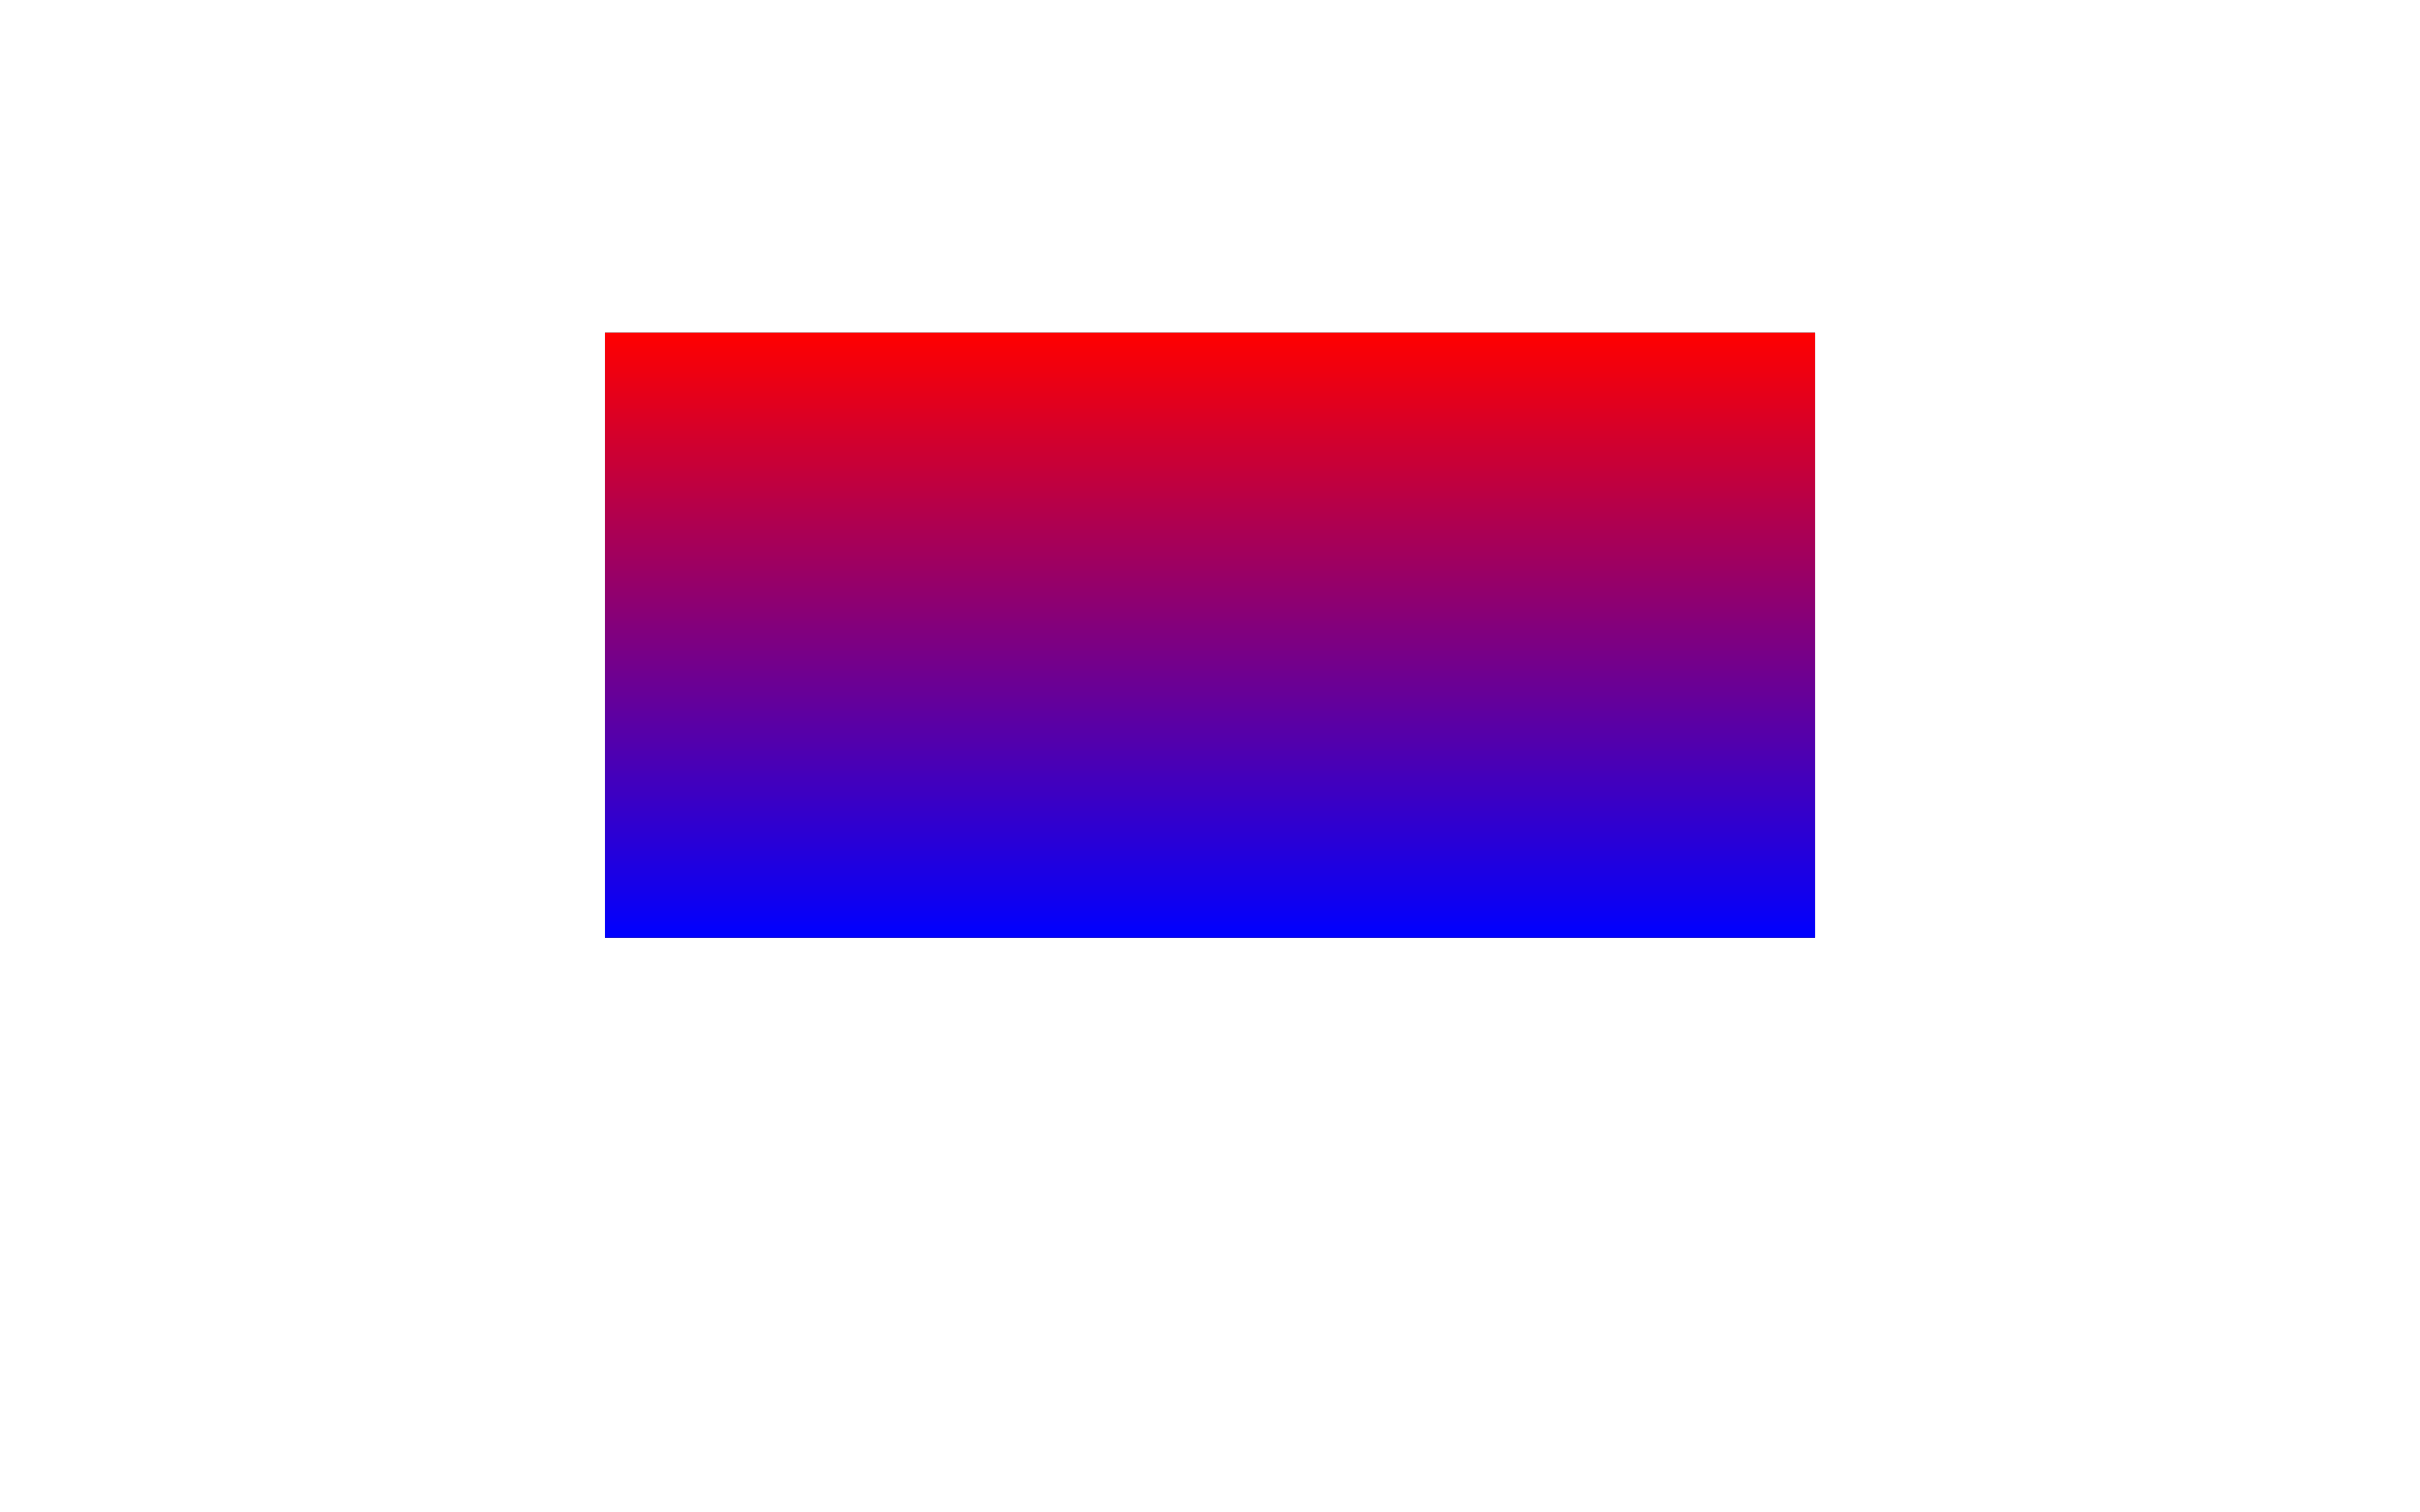 <?xml version="1.0" encoding="UTF-8"?>
<svg xmlns="http://www.w3.org/2000/svg" xmlns:xlink="http://www.w3.org/1999/xlink" width="226.77" height="141.73" viewBox="0 0 226.77 141.73">
<defs>
<clipPath id="clip-0">
<path clip-rule="nonzero" d="M 56.691 31.18 L 170.082 31.18 L 170.082 87.871 L 56.691 87.871 Z M 56.691 31.18 "/>
</clipPath>
<linearGradient id="linear-pattern-0" gradientUnits="userSpaceOnUse" x1="0" y1="25.003" x2="0" y2="74.997" gradientTransform="matrix(2.268, 0, 0, -1.134, -0.014, 116.225)">
<stop offset="0" stop-color="rgb(0.005%, 0%, 99.994%)" stop-opacity="1"/>
<stop offset="0.004" stop-color="rgb(0.395%, 0%, 99.603%)" stop-opacity="1"/>
<stop offset="0.008" stop-color="rgb(0.786%, 0%, 99.213%)" stop-opacity="1"/>
<stop offset="0.012" stop-color="rgb(1.176%, 0%, 98.822%)" stop-opacity="1"/>
<stop offset="0.016" stop-color="rgb(1.567%, 0%, 98.431%)" stop-opacity="1"/>
<stop offset="0.02" stop-color="rgb(1.958%, 0%, 98.041%)" stop-opacity="1"/>
<stop offset="0.023" stop-color="rgb(2.348%, 0%, 97.65%)" stop-opacity="1"/>
<stop offset="0.027" stop-color="rgb(2.739%, 0%, 97.26%)" stop-opacity="1"/>
<stop offset="0.031" stop-color="rgb(3.13%, 0%, 96.869%)" stop-opacity="1"/>
<stop offset="0.035" stop-color="rgb(3.519%, 0%, 96.478%)" stop-opacity="1"/>
<stop offset="0.039" stop-color="rgb(3.909%, 0%, 96.089%)" stop-opacity="1"/>
<stop offset="0.043" stop-color="rgb(4.3%, 0%, 95.699%)" stop-opacity="1"/>
<stop offset="0.047" stop-color="rgb(4.691%, 0%, 95.308%)" stop-opacity="1"/>
<stop offset="0.051" stop-color="rgb(5.081%, 0%, 94.917%)" stop-opacity="1"/>
<stop offset="0.055" stop-color="rgb(5.472%, 0%, 94.527%)" stop-opacity="1"/>
<stop offset="0.059" stop-color="rgb(5.862%, 0%, 94.136%)" stop-opacity="1"/>
<stop offset="0.062" stop-color="rgb(6.253%, 0%, 93.745%)" stop-opacity="1"/>
<stop offset="0.066" stop-color="rgb(6.644%, 0%, 93.355%)" stop-opacity="1"/>
<stop offset="0.07" stop-color="rgb(7.034%, 0%, 92.964%)" stop-opacity="1"/>
<stop offset="0.074" stop-color="rgb(7.425%, 0%, 92.574%)" stop-opacity="1"/>
<stop offset="0.078" stop-color="rgb(7.816%, 0%, 92.183%)" stop-opacity="1"/>
<stop offset="0.082" stop-color="rgb(8.206%, 0%, 91.792%)" stop-opacity="1"/>
<stop offset="0.086" stop-color="rgb(8.597%, 0%, 91.402%)" stop-opacity="1"/>
<stop offset="0.09" stop-color="rgb(8.987%, 0%, 91.011%)" stop-opacity="1"/>
<stop offset="0.094" stop-color="rgb(9.378%, 0%, 90.62%)" stop-opacity="1"/>
<stop offset="0.098" stop-color="rgb(9.769%, 0%, 90.23%)" stop-opacity="1"/>
<stop offset="0.102" stop-color="rgb(10.159%, 0%, 89.839%)" stop-opacity="1"/>
<stop offset="0.105" stop-color="rgb(10.55%, 0%, 89.449%)" stop-opacity="1"/>
<stop offset="0.109" stop-color="rgb(10.941%, 0%, 89.058%)" stop-opacity="1"/>
<stop offset="0.113" stop-color="rgb(11.331%, 0%, 88.667%)" stop-opacity="1"/>
<stop offset="0.117" stop-color="rgb(11.722%, 0%, 88.277%)" stop-opacity="1"/>
<stop offset="0.121" stop-color="rgb(12.112%, 0%, 87.886%)" stop-opacity="1"/>
<stop offset="0.125" stop-color="rgb(12.503%, 0%, 87.495%)" stop-opacity="1"/>
<stop offset="0.129" stop-color="rgb(12.894%, 0%, 87.105%)" stop-opacity="1"/>
<stop offset="0.133" stop-color="rgb(13.284%, 0%, 86.714%)" stop-opacity="1"/>
<stop offset="0.137" stop-color="rgb(13.675%, 0%, 86.324%)" stop-opacity="1"/>
<stop offset="0.141" stop-color="rgb(14.066%, 0%, 85.933%)" stop-opacity="1"/>
<stop offset="0.145" stop-color="rgb(14.456%, 0%, 85.542%)" stop-opacity="1"/>
<stop offset="0.148" stop-color="rgb(14.847%, 0%, 85.152%)" stop-opacity="1"/>
<stop offset="0.152" stop-color="rgb(15.236%, 0%, 84.761%)" stop-opacity="1"/>
<stop offset="0.156" stop-color="rgb(15.627%, 0%, 84.372%)" stop-opacity="1"/>
<stop offset="0.16" stop-color="rgb(16.017%, 0%, 83.981%)" stop-opacity="1"/>
<stop offset="0.164" stop-color="rgb(16.408%, 0%, 83.591%)" stop-opacity="1"/>
<stop offset="0.168" stop-color="rgb(16.798%, 0%, 83.2%)" stop-opacity="1"/>
<stop offset="0.172" stop-color="rgb(17.189%, 0%, 82.809%)" stop-opacity="1"/>
<stop offset="0.176" stop-color="rgb(17.58%, 0%, 82.419%)" stop-opacity="1"/>
<stop offset="0.18" stop-color="rgb(17.97%, 0%, 82.028%)" stop-opacity="1"/>
<stop offset="0.184" stop-color="rgb(18.361%, 0%, 81.638%)" stop-opacity="1"/>
<stop offset="0.188" stop-color="rgb(18.752%, 0%, 81.247%)" stop-opacity="1"/>
<stop offset="0.191" stop-color="rgb(19.142%, 0%, 80.856%)" stop-opacity="1"/>
<stop offset="0.195" stop-color="rgb(19.533%, 0%, 80.466%)" stop-opacity="1"/>
<stop offset="0.199" stop-color="rgb(19.923%, 0%, 80.075%)" stop-opacity="1"/>
<stop offset="0.203" stop-color="rgb(20.314%, 0%, 79.684%)" stop-opacity="1"/>
<stop offset="0.207" stop-color="rgb(20.705%, 0%, 79.294%)" stop-opacity="1"/>
<stop offset="0.211" stop-color="rgb(21.095%, 0%, 78.903%)" stop-opacity="1"/>
<stop offset="0.215" stop-color="rgb(21.486%, 0%, 78.513%)" stop-opacity="1"/>
<stop offset="0.219" stop-color="rgb(21.877%, 0%, 78.122%)" stop-opacity="1"/>
<stop offset="0.223" stop-color="rgb(22.267%, 0%, 77.731%)" stop-opacity="1"/>
<stop offset="0.227" stop-color="rgb(22.658%, 0%, 77.341%)" stop-opacity="1"/>
<stop offset="0.23" stop-color="rgb(23.048%, 0%, 76.95%)" stop-opacity="1"/>
<stop offset="0.234" stop-color="rgb(23.439%, 0%, 76.559%)" stop-opacity="1"/>
<stop offset="0.238" stop-color="rgb(23.83%, 0%, 76.169%)" stop-opacity="1"/>
<stop offset="0.242" stop-color="rgb(24.22%, 0%, 75.778%)" stop-opacity="1"/>
<stop offset="0.246" stop-color="rgb(24.611%, 0%, 75.388%)" stop-opacity="1"/>
<stop offset="0.25" stop-color="rgb(25.002%, 0%, 74.997%)" stop-opacity="1"/>
<stop offset="0.254" stop-color="rgb(25.392%, 0%, 74.606%)" stop-opacity="1"/>
<stop offset="0.258" stop-color="rgb(25.783%, 0%, 74.216%)" stop-opacity="1"/>
<stop offset="0.262" stop-color="rgb(26.173%, 0%, 73.825%)" stop-opacity="1"/>
<stop offset="0.266" stop-color="rgb(26.564%, 0%, 73.434%)" stop-opacity="1"/>
<stop offset="0.27" stop-color="rgb(26.955%, 0%, 73.044%)" stop-opacity="1"/>
<stop offset="0.273" stop-color="rgb(27.345%, 0%, 72.653%)" stop-opacity="1"/>
<stop offset="0.277" stop-color="rgb(27.734%, 0%, 72.263%)" stop-opacity="1"/>
<stop offset="0.281" stop-color="rgb(28.125%, 0%, 71.873%)" stop-opacity="1"/>
<stop offset="0.285" stop-color="rgb(28.516%, 0%, 71.483%)" stop-opacity="1"/>
<stop offset="0.289" stop-color="rgb(28.906%, 0%, 71.092%)" stop-opacity="1"/>
<stop offset="0.293" stop-color="rgb(29.297%, 0%, 70.702%)" stop-opacity="1"/>
<stop offset="0.297" stop-color="rgb(29.688%, 0%, 70.311%)" stop-opacity="1"/>
<stop offset="0.301" stop-color="rgb(30.078%, 0%, 69.92%)" stop-opacity="1"/>
<stop offset="0.305" stop-color="rgb(30.469%, 0%, 69.53%)" stop-opacity="1"/>
<stop offset="0.309" stop-color="rgb(30.859%, 0%, 69.139%)" stop-opacity="1"/>
<stop offset="0.312" stop-color="rgb(31.25%, 0%, 68.748%)" stop-opacity="1"/>
<stop offset="0.316" stop-color="rgb(31.641%, 0%, 68.358%)" stop-opacity="1"/>
<stop offset="0.32" stop-color="rgb(32.031%, 0%, 67.967%)" stop-opacity="1"/>
<stop offset="0.324" stop-color="rgb(32.422%, 0%, 67.577%)" stop-opacity="1"/>
<stop offset="0.328" stop-color="rgb(32.812%, 0%, 67.186%)" stop-opacity="1"/>
<stop offset="0.332" stop-color="rgb(33.203%, 0%, 66.795%)" stop-opacity="1"/>
<stop offset="0.336" stop-color="rgb(33.594%, 0%, 66.405%)" stop-opacity="1"/>
<stop offset="0.34" stop-color="rgb(33.984%, 0%, 66.014%)" stop-opacity="1"/>
<stop offset="0.344" stop-color="rgb(34.375%, 0%, 65.623%)" stop-opacity="1"/>
<stop offset="0.348" stop-color="rgb(34.766%, 0%, 65.233%)" stop-opacity="1"/>
<stop offset="0.352" stop-color="rgb(35.156%, 0%, 64.842%)" stop-opacity="1"/>
<stop offset="0.355" stop-color="rgb(35.547%, 0%, 64.452%)" stop-opacity="1"/>
<stop offset="0.359" stop-color="rgb(35.938%, 0%, 64.061%)" stop-opacity="1"/>
<stop offset="0.363" stop-color="rgb(36.328%, 0%, 63.67%)" stop-opacity="1"/>
<stop offset="0.367" stop-color="rgb(36.719%, 0%, 63.28%)" stop-opacity="1"/>
<stop offset="0.371" stop-color="rgb(37.109%, 0%, 62.889%)" stop-opacity="1"/>
<stop offset="0.375" stop-color="rgb(37.5%, 0%, 62.498%)" stop-opacity="1"/>
<stop offset="0.379" stop-color="rgb(37.891%, 0%, 62.108%)" stop-opacity="1"/>
<stop offset="0.383" stop-color="rgb(38.281%, 0%, 61.717%)" stop-opacity="1"/>
<stop offset="0.387" stop-color="rgb(38.672%, 0%, 61.327%)" stop-opacity="1"/>
<stop offset="0.391" stop-color="rgb(39.062%, 0%, 60.936%)" stop-opacity="1"/>
<stop offset="0.395" stop-color="rgb(39.453%, 0%, 60.545%)" stop-opacity="1"/>
<stop offset="0.398" stop-color="rgb(39.844%, 0%, 60.155%)" stop-opacity="1"/>
<stop offset="0.402" stop-color="rgb(40.233%, 0%, 59.764%)" stop-opacity="1"/>
<stop offset="0.406" stop-color="rgb(40.623%, 0%, 59.375%)" stop-opacity="1"/>
<stop offset="0.41" stop-color="rgb(41.014%, 0%, 58.984%)" stop-opacity="1"/>
<stop offset="0.414" stop-color="rgb(41.405%, 0%, 58.594%)" stop-opacity="1"/>
<stop offset="0.418" stop-color="rgb(41.795%, 0%, 58.203%)" stop-opacity="1"/>
<stop offset="0.422" stop-color="rgb(42.186%, 0%, 57.812%)" stop-opacity="1"/>
<stop offset="0.426" stop-color="rgb(42.577%, 0%, 57.422%)" stop-opacity="1"/>
<stop offset="0.43" stop-color="rgb(42.967%, 0%, 57.031%)" stop-opacity="1"/>
<stop offset="0.434" stop-color="rgb(43.358%, 0%, 56.641%)" stop-opacity="1"/>
<stop offset="0.438" stop-color="rgb(43.748%, 0%, 56.25%)" stop-opacity="1"/>
<stop offset="0.441" stop-color="rgb(44.139%, 0%, 55.859%)" stop-opacity="1"/>
<stop offset="0.445" stop-color="rgb(44.53%, 0%, 55.469%)" stop-opacity="1"/>
<stop offset="0.449" stop-color="rgb(44.92%, 0%, 55.078%)" stop-opacity="1"/>
<stop offset="0.453" stop-color="rgb(45.311%, 0%, 54.688%)" stop-opacity="1"/>
<stop offset="0.457" stop-color="rgb(45.702%, 0%, 54.297%)" stop-opacity="1"/>
<stop offset="0.461" stop-color="rgb(46.092%, 0%, 53.906%)" stop-opacity="1"/>
<stop offset="0.465" stop-color="rgb(46.483%, 0%, 53.516%)" stop-opacity="1"/>
<stop offset="0.469" stop-color="rgb(46.873%, 0%, 53.125%)" stop-opacity="1"/>
<stop offset="0.473" stop-color="rgb(47.264%, 0%, 52.734%)" stop-opacity="1"/>
<stop offset="0.477" stop-color="rgb(47.655%, 0%, 52.344%)" stop-opacity="1"/>
<stop offset="0.48" stop-color="rgb(48.045%, 0%, 51.953%)" stop-opacity="1"/>
<stop offset="0.484" stop-color="rgb(48.436%, 0%, 51.562%)" stop-opacity="1"/>
<stop offset="0.488" stop-color="rgb(48.827%, 0%, 51.172%)" stop-opacity="1"/>
<stop offset="0.492" stop-color="rgb(49.217%, 0%, 50.781%)" stop-opacity="1"/>
<stop offset="0.496" stop-color="rgb(49.608%, 0%, 50.391%)" stop-opacity="1"/>
<stop offset="0.5" stop-color="rgb(49.998%, 0%, 50%)" stop-opacity="1"/>
<stop offset="0.504" stop-color="rgb(50.389%, 0%, 49.609%)" stop-opacity="1"/>
<stop offset="0.508" stop-color="rgb(50.78%, 0%, 49.219%)" stop-opacity="1"/>
<stop offset="0.512" stop-color="rgb(51.17%, 0%, 48.828%)" stop-opacity="1"/>
<stop offset="0.516" stop-color="rgb(51.561%, 0%, 48.438%)" stop-opacity="1"/>
<stop offset="0.52" stop-color="rgb(51.95%, 0%, 48.047%)" stop-opacity="1"/>
<stop offset="0.523" stop-color="rgb(52.341%, 0%, 47.658%)" stop-opacity="1"/>
<stop offset="0.527" stop-color="rgb(52.731%, 0%, 47.267%)" stop-opacity="1"/>
<stop offset="0.531" stop-color="rgb(53.122%, 0%, 46.877%)" stop-opacity="1"/>
<stop offset="0.535" stop-color="rgb(53.513%, 0%, 46.486%)" stop-opacity="1"/>
<stop offset="0.539" stop-color="rgb(53.903%, 0%, 46.095%)" stop-opacity="1"/>
<stop offset="0.543" stop-color="rgb(54.294%, 0%, 45.705%)" stop-opacity="1"/>
<stop offset="0.547" stop-color="rgb(54.684%, 0%, 45.314%)" stop-opacity="1"/>
<stop offset="0.551" stop-color="rgb(55.075%, 0%, 44.923%)" stop-opacity="1"/>
<stop offset="0.555" stop-color="rgb(55.466%, 0%, 44.533%)" stop-opacity="1"/>
<stop offset="0.559" stop-color="rgb(55.856%, 0%, 44.142%)" stop-opacity="1"/>
<stop offset="0.562" stop-color="rgb(56.247%, 0%, 43.752%)" stop-opacity="1"/>
<stop offset="0.566" stop-color="rgb(56.638%, 0%, 43.361%)" stop-opacity="1"/>
<stop offset="0.57" stop-color="rgb(57.028%, 0%, 42.97%)" stop-opacity="1"/>
<stop offset="0.574" stop-color="rgb(57.419%, 0%, 42.58%)" stop-opacity="1"/>
<stop offset="0.578" stop-color="rgb(57.809%, 0%, 42.189%)" stop-opacity="1"/>
<stop offset="0.582" stop-color="rgb(58.2%, 0%, 41.798%)" stop-opacity="1"/>
<stop offset="0.586" stop-color="rgb(58.591%, 0%, 41.408%)" stop-opacity="1"/>
<stop offset="0.59" stop-color="rgb(58.981%, 0%, 41.017%)" stop-opacity="1"/>
<stop offset="0.594" stop-color="rgb(59.372%, 0%, 40.627%)" stop-opacity="1"/>
<stop offset="0.598" stop-color="rgb(59.763%, 0%, 40.236%)" stop-opacity="1"/>
<stop offset="0.602" stop-color="rgb(60.153%, 0%, 39.845%)" stop-opacity="1"/>
<stop offset="0.605" stop-color="rgb(60.544%, 0%, 39.455%)" stop-opacity="1"/>
<stop offset="0.609" stop-color="rgb(60.934%, 0%, 39.064%)" stop-opacity="1"/>
<stop offset="0.613" stop-color="rgb(61.325%, 0%, 38.673%)" stop-opacity="1"/>
<stop offset="0.617" stop-color="rgb(61.716%, 0%, 38.283%)" stop-opacity="1"/>
<stop offset="0.621" stop-color="rgb(62.106%, 0%, 37.892%)" stop-opacity="1"/>
<stop offset="0.625" stop-color="rgb(62.497%, 0%, 37.502%)" stop-opacity="1"/>
<stop offset="0.629" stop-color="rgb(62.888%, 0%, 37.111%)" stop-opacity="1"/>
<stop offset="0.633" stop-color="rgb(63.278%, 0%, 36.72%)" stop-opacity="1"/>
<stop offset="0.637" stop-color="rgb(63.669%, 0%, 36.33%)" stop-opacity="1"/>
<stop offset="0.641" stop-color="rgb(64.059%, 0%, 35.939%)" stop-opacity="1"/>
<stop offset="0.645" stop-color="rgb(64.449%, 0%, 35.548%)" stop-opacity="1"/>
<stop offset="0.648" stop-color="rgb(64.839%, 0%, 35.159%)" stop-opacity="1"/>
<stop offset="0.652" stop-color="rgb(65.23%, 0%, 34.769%)" stop-opacity="1"/>
<stop offset="0.656" stop-color="rgb(65.62%, 0%, 34.378%)" stop-opacity="1"/>
<stop offset="0.66" stop-color="rgb(66.011%, 0%, 33.987%)" stop-opacity="1"/>
<stop offset="0.664" stop-color="rgb(66.402%, 0%, 33.597%)" stop-opacity="1"/>
<stop offset="0.668" stop-color="rgb(66.792%, 0%, 33.206%)" stop-opacity="1"/>
<stop offset="0.672" stop-color="rgb(67.183%, 0%, 32.816%)" stop-opacity="1"/>
<stop offset="0.676" stop-color="rgb(67.574%, 0%, 32.425%)" stop-opacity="1"/>
<stop offset="0.68" stop-color="rgb(67.964%, 0%, 32.034%)" stop-opacity="1"/>
<stop offset="0.684" stop-color="rgb(68.355%, 0%, 31.644%)" stop-opacity="1"/>
<stop offset="0.688" stop-color="rgb(68.745%, 0%, 31.253%)" stop-opacity="1"/>
<stop offset="0.691" stop-color="rgb(69.136%, 0%, 30.862%)" stop-opacity="1"/>
<stop offset="0.695" stop-color="rgb(69.527%, 0%, 30.472%)" stop-opacity="1"/>
<stop offset="0.699" stop-color="rgb(69.917%, 0%, 30.081%)" stop-opacity="1"/>
<stop offset="0.703" stop-color="rgb(70.308%, 0%, 29.691%)" stop-opacity="1"/>
<stop offset="0.707" stop-color="rgb(70.699%, 0%, 29.3%)" stop-opacity="1"/>
<stop offset="0.711" stop-color="rgb(71.089%, 0%, 28.909%)" stop-opacity="1"/>
<stop offset="0.715" stop-color="rgb(71.48%, 0%, 28.519%)" stop-opacity="1"/>
<stop offset="0.719" stop-color="rgb(71.87%, 0%, 28.128%)" stop-opacity="1"/>
<stop offset="0.723" stop-color="rgb(72.261%, 0%, 27.737%)" stop-opacity="1"/>
<stop offset="0.727" stop-color="rgb(72.652%, 0%, 27.347%)" stop-opacity="1"/>
<stop offset="0.73" stop-color="rgb(73.042%, 0%, 26.956%)" stop-opacity="1"/>
<stop offset="0.734" stop-color="rgb(73.433%, 0%, 26.566%)" stop-opacity="1"/>
<stop offset="0.738" stop-color="rgb(73.824%, 0%, 26.175%)" stop-opacity="1"/>
<stop offset="0.742" stop-color="rgb(74.214%, 0%, 25.784%)" stop-opacity="1"/>
<stop offset="0.746" stop-color="rgb(74.605%, 0%, 25.394%)" stop-opacity="1"/>
<stop offset="0.75" stop-color="rgb(74.995%, 0%, 25.003%)" stop-opacity="1"/>
<stop offset="0.754" stop-color="rgb(75.386%, 0%, 24.612%)" stop-opacity="1"/>
<stop offset="0.758" stop-color="rgb(75.777%, 0%, 24.222%)" stop-opacity="1"/>
<stop offset="0.762" stop-color="rgb(76.166%, 0%, 23.831%)" stop-opacity="1"/>
<stop offset="0.766" stop-color="rgb(76.556%, 0%, 23.442%)" stop-opacity="1"/>
<stop offset="0.77" stop-color="rgb(76.947%, 0%, 23.051%)" stop-opacity="1"/>
<stop offset="0.773" stop-color="rgb(77.338%, 0%, 22.661%)" stop-opacity="1"/>
<stop offset="0.777" stop-color="rgb(77.728%, 0%, 22.27%)" stop-opacity="1"/>
<stop offset="0.781" stop-color="rgb(78.119%, 0%, 21.88%)" stop-opacity="1"/>
<stop offset="0.785" stop-color="rgb(78.51%, 0%, 21.489%)" stop-opacity="1"/>
<stop offset="0.789" stop-color="rgb(78.9%, 0%, 21.098%)" stop-opacity="1"/>
<stop offset="0.793" stop-color="rgb(79.291%, 0%, 20.708%)" stop-opacity="1"/>
<stop offset="0.797" stop-color="rgb(79.681%, 0%, 20.317%)" stop-opacity="1"/>
<stop offset="0.801" stop-color="rgb(80.072%, 0%, 19.926%)" stop-opacity="1"/>
<stop offset="0.805" stop-color="rgb(80.463%, 0%, 19.536%)" stop-opacity="1"/>
<stop offset="0.809" stop-color="rgb(80.853%, 0%, 19.145%)" stop-opacity="1"/>
<stop offset="0.812" stop-color="rgb(81.244%, 0%, 18.755%)" stop-opacity="1"/>
<stop offset="0.816" stop-color="rgb(81.635%, 0%, 18.364%)" stop-opacity="1"/>
<stop offset="0.82" stop-color="rgb(82.025%, 0%, 17.973%)" stop-opacity="1"/>
<stop offset="0.824" stop-color="rgb(82.416%, 0%, 17.583%)" stop-opacity="1"/>
<stop offset="0.828" stop-color="rgb(82.806%, 0%, 17.192%)" stop-opacity="1"/>
<stop offset="0.832" stop-color="rgb(83.197%, 0%, 16.801%)" stop-opacity="1"/>
<stop offset="0.836" stop-color="rgb(83.588%, 0%, 16.411%)" stop-opacity="1"/>
<stop offset="0.84" stop-color="rgb(83.978%, 0%, 16.02%)" stop-opacity="1"/>
<stop offset="0.844" stop-color="rgb(84.369%, 0%, 15.63%)" stop-opacity="1"/>
<stop offset="0.848" stop-color="rgb(84.76%, 0%, 15.239%)" stop-opacity="1"/>
<stop offset="0.852" stop-color="rgb(85.15%, 0%, 14.848%)" stop-opacity="1"/>
<stop offset="0.855" stop-color="rgb(85.541%, 0%, 14.458%)" stop-opacity="1"/>
<stop offset="0.859" stop-color="rgb(85.931%, 0%, 14.067%)" stop-opacity="1"/>
<stop offset="0.863" stop-color="rgb(86.322%, 0%, 13.676%)" stop-opacity="1"/>
<stop offset="0.867" stop-color="rgb(86.713%, 0%, 13.286%)" stop-opacity="1"/>
<stop offset="0.871" stop-color="rgb(87.103%, 0%, 12.895%)" stop-opacity="1"/>
<stop offset="0.875" stop-color="rgb(87.494%, 0%, 12.505%)" stop-opacity="1"/>
<stop offset="0.879" stop-color="rgb(87.885%, 0%, 12.114%)" stop-opacity="1"/>
<stop offset="0.883" stop-color="rgb(88.275%, 0%, 11.723%)" stop-opacity="1"/>
<stop offset="0.887" stop-color="rgb(88.664%, 0%, 11.333%)" stop-opacity="1"/>
<stop offset="0.891" stop-color="rgb(89.055%, 0%, 10.944%)" stop-opacity="1"/>
<stop offset="0.895" stop-color="rgb(89.445%, 0%, 10.553%)" stop-opacity="1"/>
<stop offset="0.898" stop-color="rgb(89.836%, 0%, 10.162%)" stop-opacity="1"/>
<stop offset="0.902" stop-color="rgb(90.227%, 0%, 9.772%)" stop-opacity="1"/>
<stop offset="0.906" stop-color="rgb(90.617%, 0%, 9.381%)" stop-opacity="1"/>
<stop offset="0.91" stop-color="rgb(91.008%, 0%, 8.99%)" stop-opacity="1"/>
<stop offset="0.914" stop-color="rgb(91.399%, 0%, 8.6%)" stop-opacity="1"/>
<stop offset="0.918" stop-color="rgb(91.789%, 0%, 8.209%)" stop-opacity="1"/>
<stop offset="0.922" stop-color="rgb(92.18%, 0%, 7.819%)" stop-opacity="1"/>
<stop offset="0.926" stop-color="rgb(92.57%, 0%, 7.428%)" stop-opacity="1"/>
<stop offset="0.93" stop-color="rgb(92.961%, 0%, 7.037%)" stop-opacity="1"/>
<stop offset="0.934" stop-color="rgb(93.352%, 0%, 6.647%)" stop-opacity="1"/>
<stop offset="0.938" stop-color="rgb(93.742%, 0%, 6.256%)" stop-opacity="1"/>
<stop offset="0.941" stop-color="rgb(94.133%, 0%, 5.865%)" stop-opacity="1"/>
<stop offset="0.945" stop-color="rgb(94.524%, 0%, 5.475%)" stop-opacity="1"/>
<stop offset="0.949" stop-color="rgb(94.914%, 0%, 5.084%)" stop-opacity="1"/>
<stop offset="0.953" stop-color="rgb(95.305%, 0%, 4.694%)" stop-opacity="1"/>
<stop offset="0.957" stop-color="rgb(95.695%, 0%, 4.303%)" stop-opacity="1"/>
<stop offset="0.961" stop-color="rgb(96.086%, 0%, 3.912%)" stop-opacity="1"/>
<stop offset="0.965" stop-color="rgb(96.477%, 0%, 3.522%)" stop-opacity="1"/>
<stop offset="0.969" stop-color="rgb(96.867%, 0%, 3.131%)" stop-opacity="1"/>
<stop offset="0.973" stop-color="rgb(97.258%, 0%, 2.74%)" stop-opacity="1"/>
<stop offset="0.977" stop-color="rgb(97.649%, 0%, 2.35%)" stop-opacity="1"/>
<stop offset="0.98" stop-color="rgb(98.039%, 0%, 1.959%)" stop-opacity="1"/>
<stop offset="0.984" stop-color="rgb(98.43%, 0%, 1.569%)" stop-opacity="1"/>
<stop offset="0.988" stop-color="rgb(98.82%, 0%, 1.178%)" stop-opacity="1"/>
<stop offset="0.992" stop-color="rgb(99.211%, 0%, 0.787%)" stop-opacity="1"/>
<stop offset="0.996" stop-color="rgb(99.602%, 0%, 0.397%)" stop-opacity="1"/>
<stop offset="1" stop-color="rgb(99.992%, 0%, 0.006%)" stop-opacity="1"/>
</linearGradient>
</defs>
<path fill-rule="nonzero" fill="rgb(0%, 0%, 0%)" fill-opacity="1" d="M 56.691 87.871 L 56.691 31.18 L 170.082 31.18 L 170.082 87.871 Z M 56.691 87.871 "/>
<g clip-path="url(#clip-0)">
<path fill-rule="nonzero" fill="url(#linear-pattern-0)" d="M 56.691 87.871 L 56.691 31.18 L 170.082 31.18 L 170.082 87.871 Z M 56.691 87.871 "/>
</g>
</svg>

